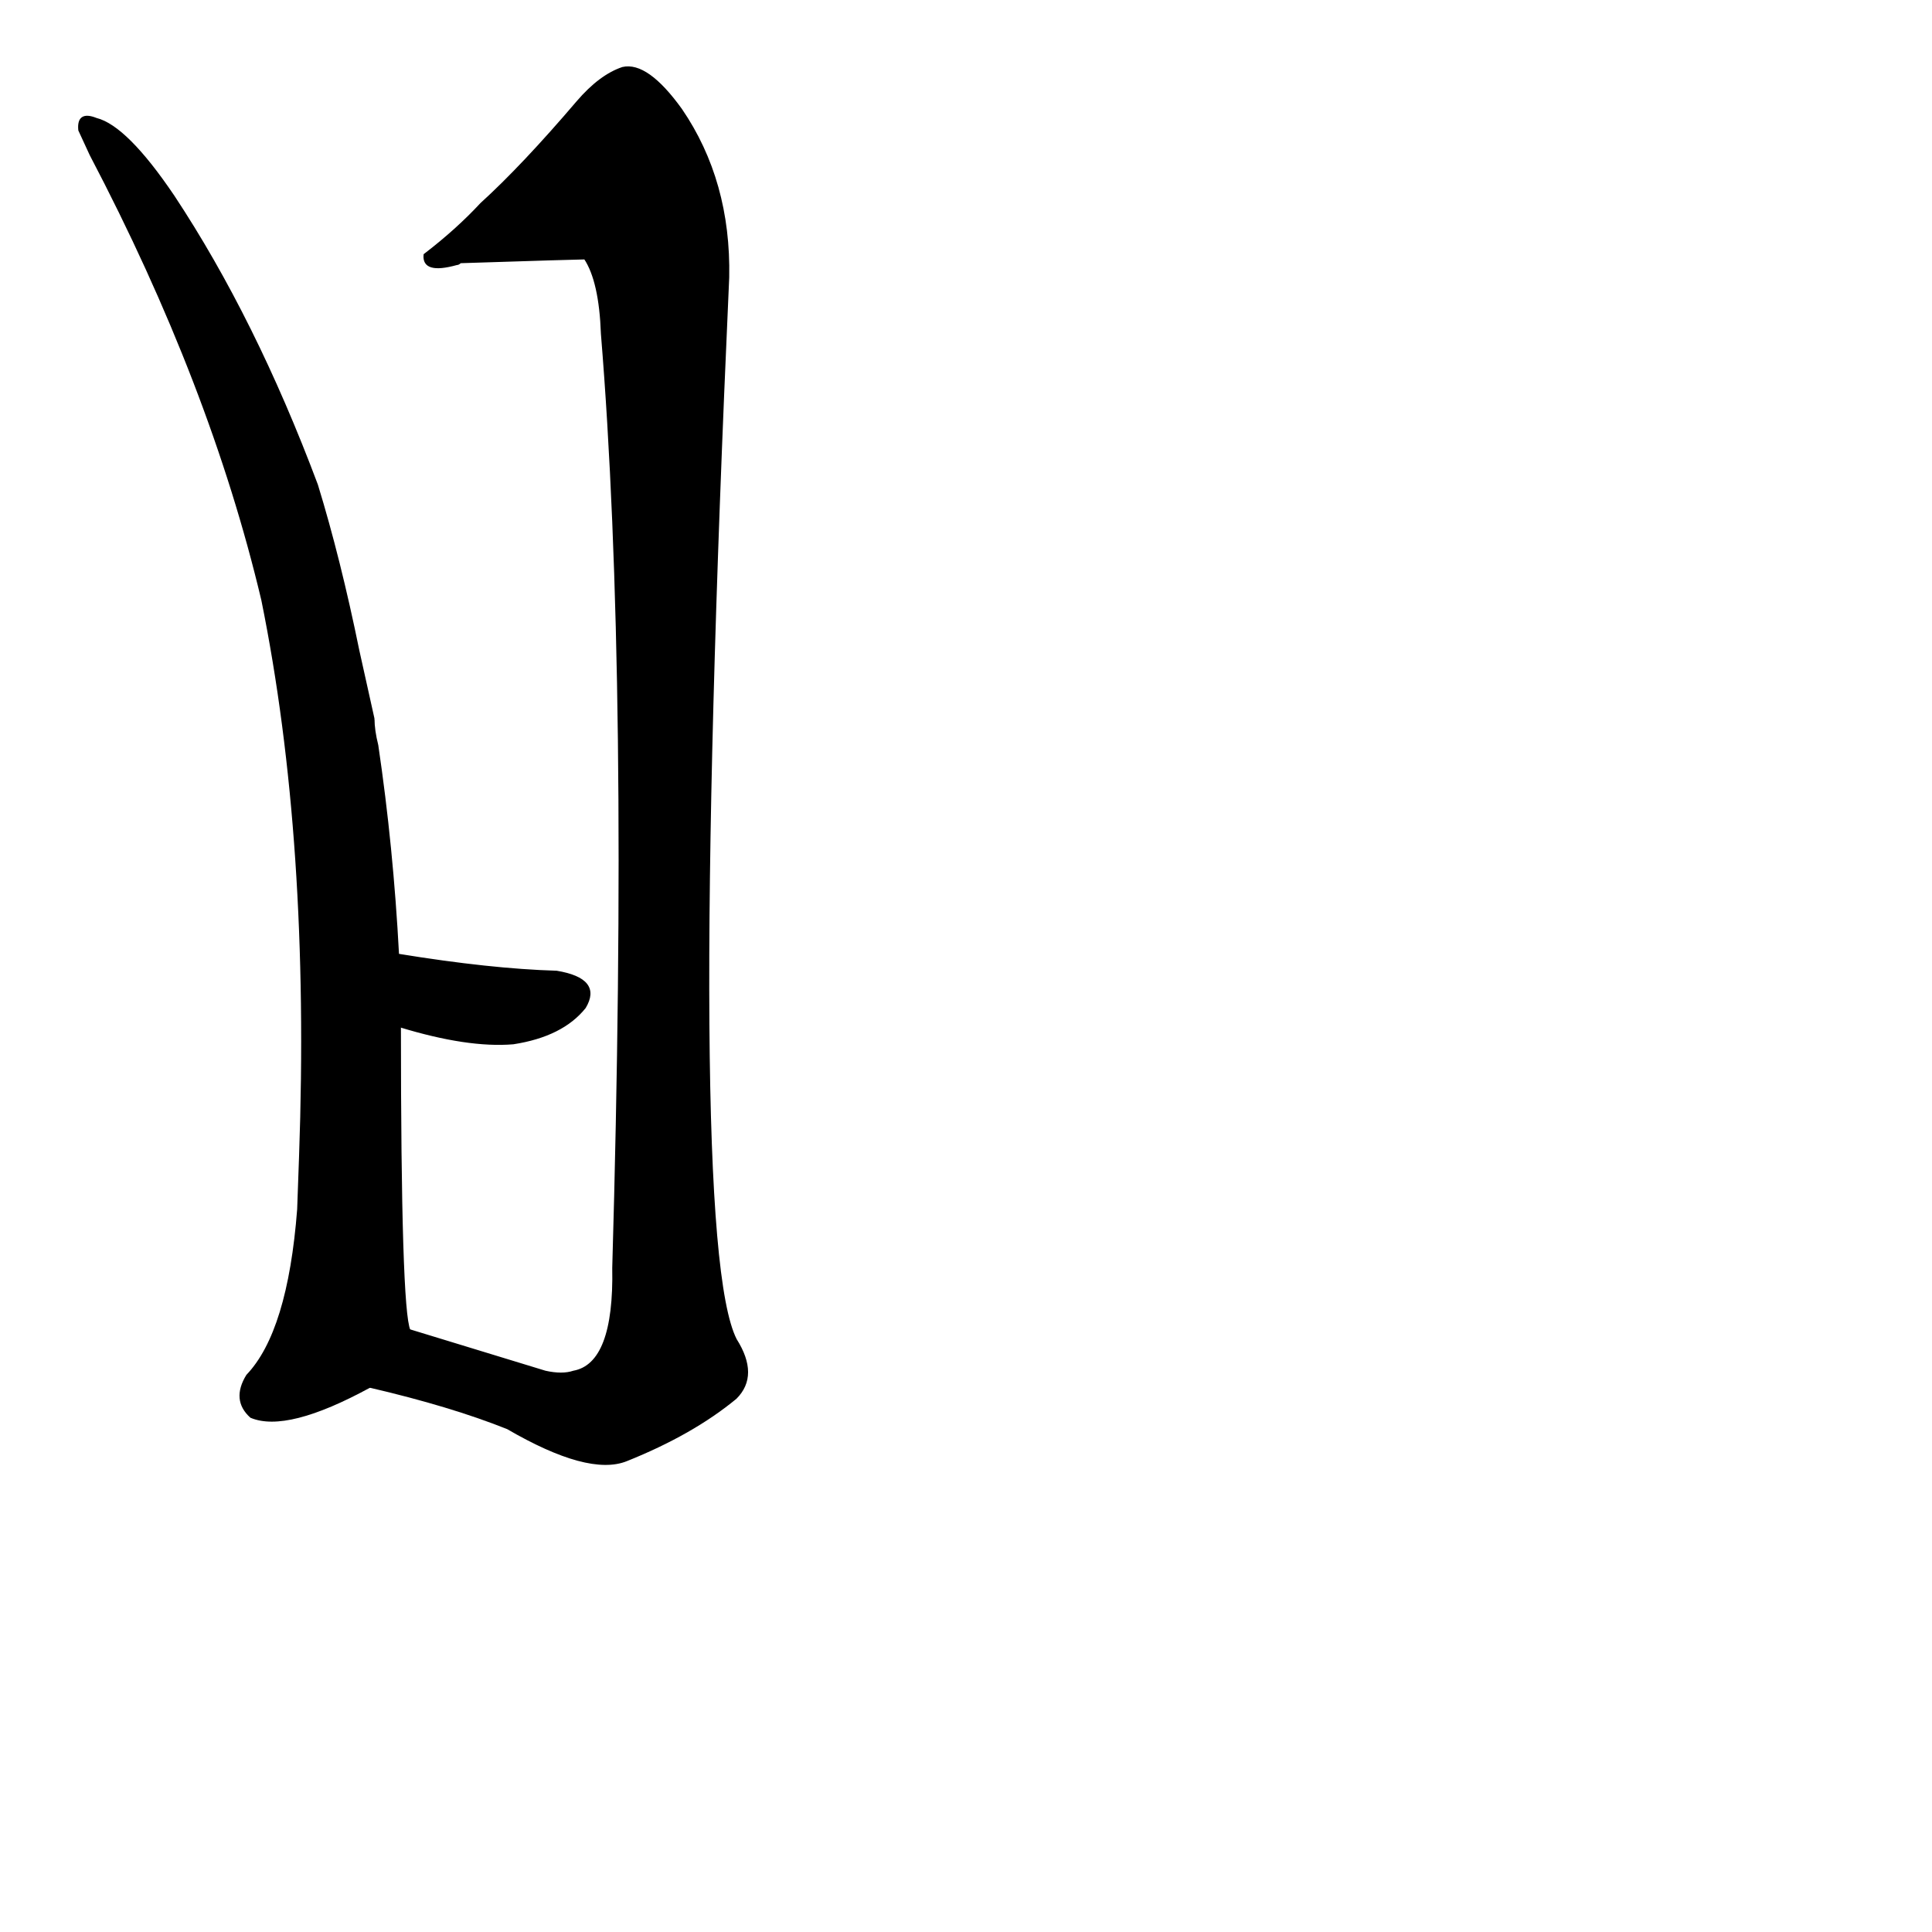 <?xml version="1.0" ?>
<svg baseProfile="full" height="1024" version="1.1" viewBox="0 0 1024 1024" width="1024" xmlns="http://www.w3.org/2000/svg" xmlns:ev="http://www.w3.org/2001/xml-events" xmlns:xlink="http://www.w3.org/1999/xlink">
	<defs/>
	<path d="M 198.0,381.0 Q 198.0,387.0 200.0,395.0 Q 208.0,449.0 211.0,506.0 L 212.0,544.0 Q 212.0,694.0 217.0,705.0 C 219.0,724.0 219.0,724.0 196.0,735.0 Q 152.0,759.0 133.0,751.0 Q 123.0,742.0 131.0,729.0 Q 153.0,706.0 158.0,641.0 L 159.0,613.0 Q 165.0,446.0 139.0,318.0 Q 112.0,204.0 48.0,82.0 L 42.0,69.0 Q 41.0,59.0 51.0,63.0 Q 67.0,67.0 92.0,104.0 Q 135.0,169.0 168.0,257.0 Q 180.0,296.0 190.0,345.0 L 198.0,381.0" fill="black" stroke="#000000"/>
	<path d="M 217.0,705.0 L 289.0,727.0 Q 298.0,729.0 304.0,727.0 Q 326.0,723.0 325.0,672.0 Q 334.0,360.0 319.0,177.0 Q 318.0,149.0 310.0,137.0 Q 306.0,137.0 244.0,139.0 Q 243.0,140.0 242.0,140.0 Q 224.0,145.0 225.0,135.0 Q 242.0,122.0 255.0,108.0 Q 277.0,88.0 306.0,54.0 Q 318.0,40.0 330.0,36.0 Q 343.0,33.0 361.0,58.0 Q 387.0,96.0 386.0,147.0 Q 363.0,657.0 390.0,710.0 Q 402.0,729.0 390.0,741.0 Q 367.0,760.0 332.0,774.0 Q 312.0,782.0 269.0,757.0 Q 239.0,745.0 196.0,735.0 C 167.0,728.0 188.0,696.0 217.0,705.0" fill="black" stroke="#000000"/>
	<path d="M 211.0,506.0 Q 260.0,514.0 295.0,515.0 Q 319.0,519.0 310.0,534.0 Q 298.0,549.0 272.0,553.0 Q 248.0,555.0 212.0,544.0 C 183.0,535.0 181.0,501.0 211.0,506.0" fill="black" stroke="#000000"/>
</svg>
